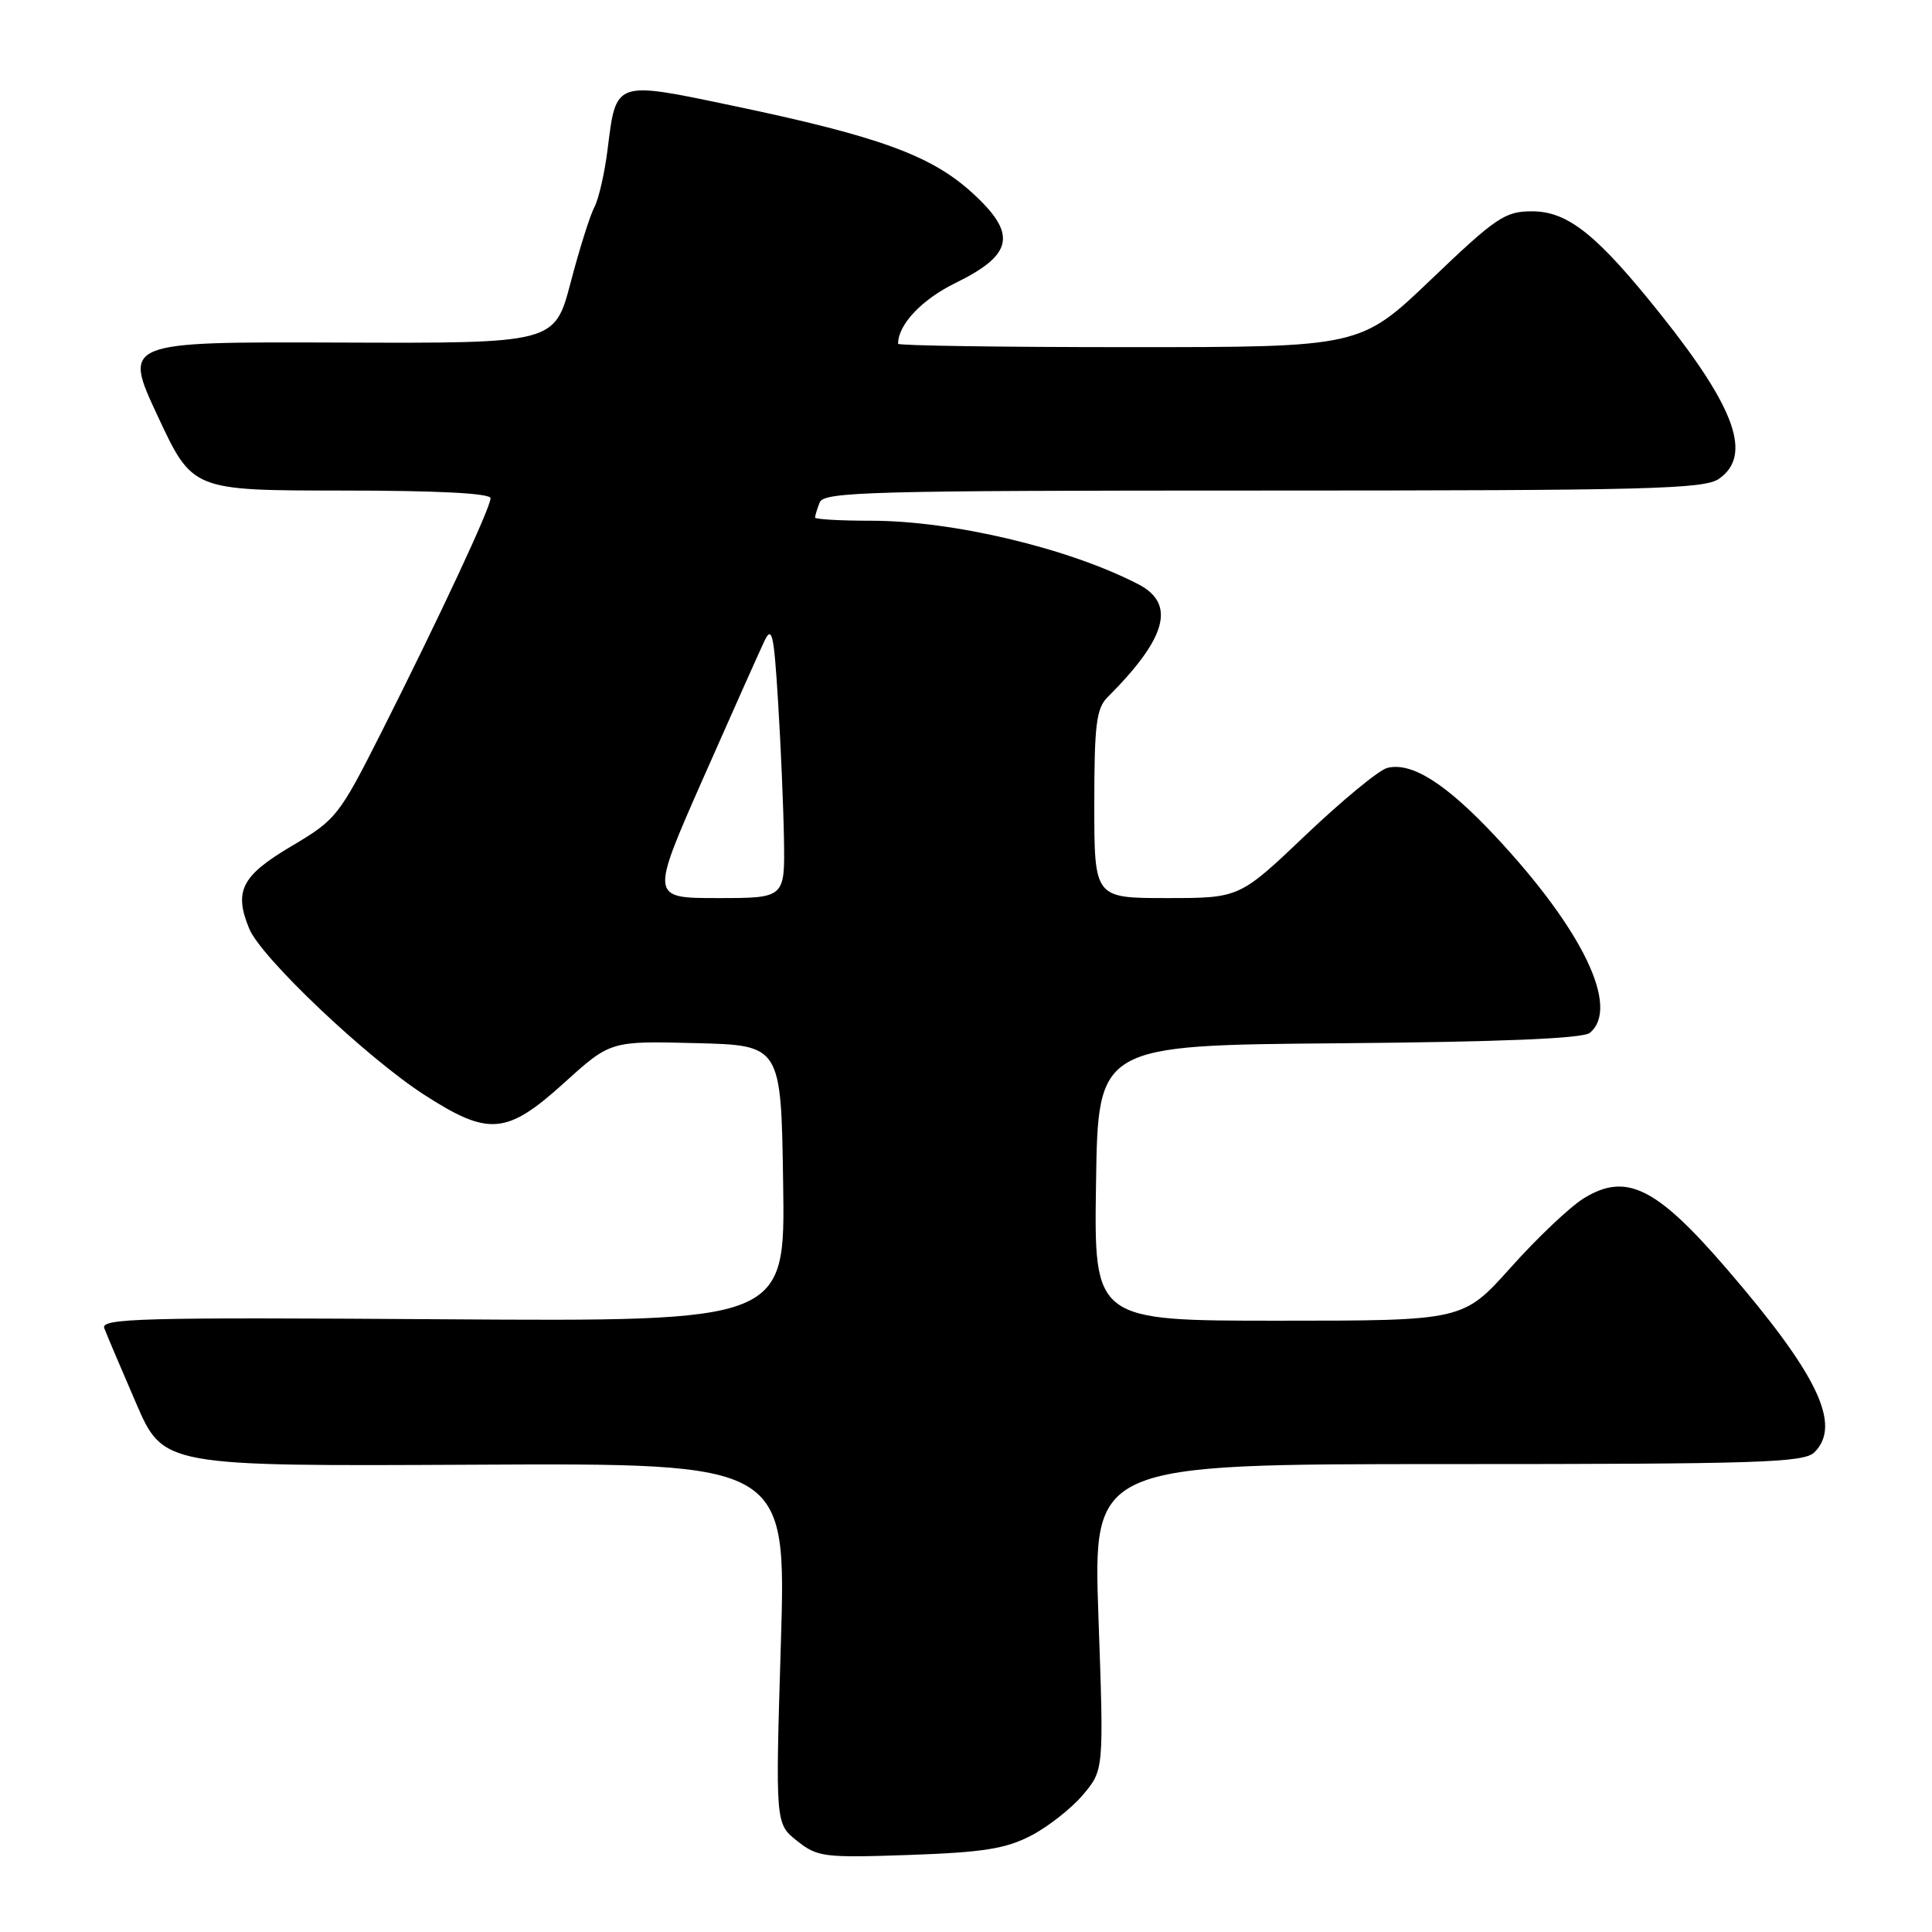 <?xml version="1.0" encoding="UTF-8" standalone="no"?>
<!DOCTYPE svg PUBLIC "-//W3C//DTD SVG 1.1//EN" "http://www.w3.org/Graphics/SVG/1.1/DTD/svg11.dtd" >
<svg xmlns="http://www.w3.org/2000/svg" xmlns:xlink="http://www.w3.org/1999/xlink" version="1.1" viewBox="0 0 256 256">
 <g >
 <path fill="currentColor"
d=" M 136.62 243.23 C 138.89 242.05 141.99 239.61 143.51 237.81 C 146.27 234.53 146.27 234.53 145.55 214.27 C 144.84 194.00 144.84 194.00 191.85 194.00 C 233.25 194.00 239.04 193.81 240.43 192.43 C 244.06 188.79 240.87 182.13 228.75 168.07 C 219.44 157.27 215.45 155.32 209.83 158.80 C 208.00 159.94 203.66 164.05 200.19 167.94 C 193.87 175.00 193.87 175.00 169.41 175.00 C 144.95 175.00 144.95 175.00 145.23 156.75 C 145.50 138.50 145.50 138.50 177.41 138.24 C 198.93 138.06 209.76 137.61 210.66 136.86 C 214.69 133.52 209.72 123.19 198.15 110.82 C 191.59 103.81 187.02 100.92 183.80 101.76 C 182.70 102.05 177.85 106.05 173.02 110.64 C 164.24 119.00 164.24 119.00 154.62 119.00 C 145.00 119.00 145.00 119.00 145.00 106.57 C 145.00 96.07 145.27 93.87 146.75 92.39 C 154.61 84.54 155.84 80.01 150.84 77.42 C 141.61 72.64 126.28 69.00 115.43 69.00 C 111.35 69.00 108.00 68.81 108.00 68.58 C 108.00 68.35 108.27 67.45 108.61 66.58 C 109.15 65.16 115.26 65.00 167.38 65.00 C 218.41 65.00 225.83 64.81 227.78 63.44 C 232.18 60.36 230.01 54.17 220.21 41.86 C 211.68 31.14 207.79 28.00 203.00 28.00 C 199.42 28.00 198.25 28.79 189.66 37.00 C 180.25 46.00 180.25 46.00 149.62 46.00 C 132.78 46.00 119.00 45.80 119.00 45.55 C 119.00 43.00 122.15 39.67 126.64 37.48 C 134.33 33.71 134.81 30.97 128.75 25.48 C 123.32 20.56 116.33 18.03 97.00 13.99 C 81.40 10.72 81.65 10.64 80.51 19.79 C 80.12 22.93 79.33 26.37 78.76 27.44 C 78.19 28.51 76.77 33.01 75.61 37.44 C 73.49 45.50 73.49 45.50 44.89 45.39 C 16.30 45.29 16.30 45.29 20.90 55.14 C 25.50 64.99 25.50 64.99 45.25 65.00 C 57.96 65.00 65.00 65.36 65.00 66.02 C 65.00 67.27 58.30 81.63 50.55 97.00 C 44.93 108.14 44.55 108.61 38.62 112.12 C 32.00 116.04 30.96 118.07 33.03 123.07 C 34.61 126.89 48.52 140.09 56.19 145.05 C 64.76 150.58 67.13 150.38 74.77 143.47 C 80.89 137.93 80.89 137.93 92.19 138.22 C 103.50 138.50 103.50 138.50 103.77 156.81 C 104.05 175.11 104.05 175.11 58.65 174.81 C 18.63 174.54 13.32 174.68 13.82 176.00 C 14.13 176.82 16.02 181.28 18.02 185.90 C 21.64 194.29 21.64 194.29 62.92 194.08 C 104.19 193.87 104.19 193.87 103.47 217.76 C 102.74 241.65 102.74 241.65 105.62 243.93 C 108.33 246.08 109.19 246.18 120.50 245.79 C 130.26 245.45 133.27 244.97 136.62 243.23 Z  M 93.12 103.25 C 96.94 94.59 100.61 86.38 101.26 85.00 C 102.29 82.83 102.54 83.88 103.10 93.00 C 103.46 98.78 103.81 106.99 103.88 111.25 C 104.00 119.00 104.00 119.00 95.09 119.00 C 86.18 119.00 86.18 119.00 93.12 103.25 Z "/>
</g>
</svg>